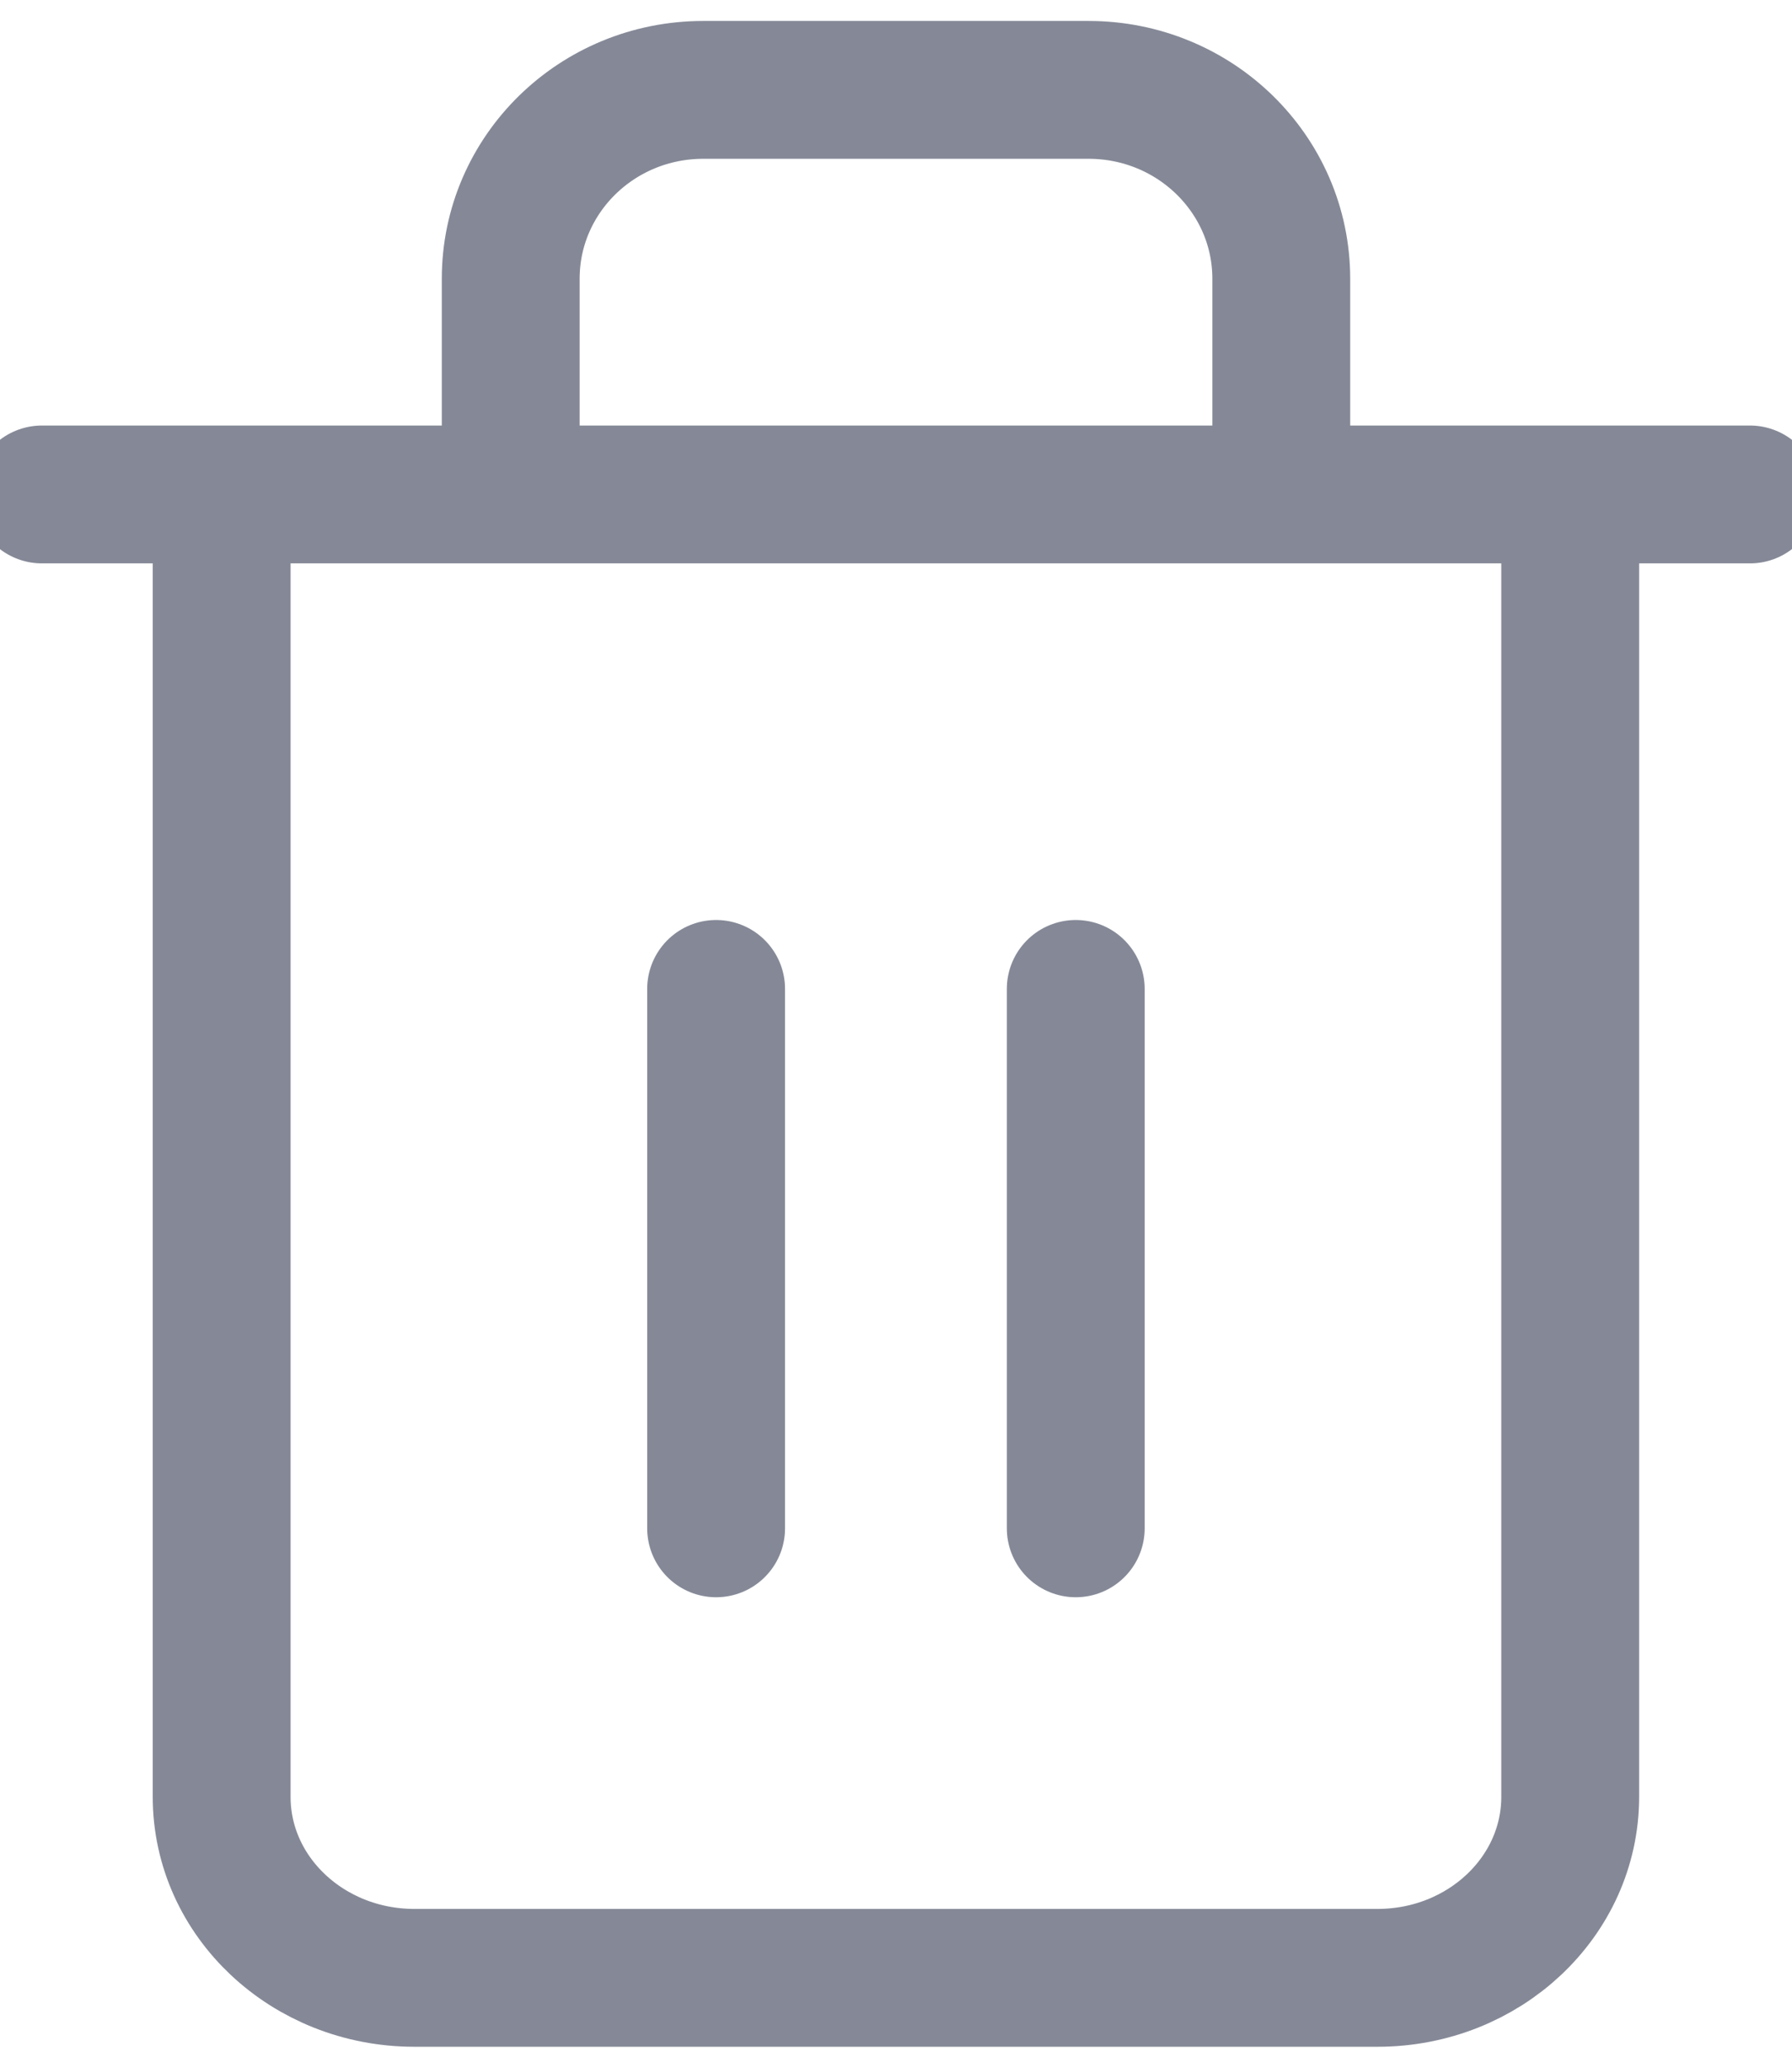 <?xml version="1.0" encoding="UTF-8"?>
<svg width="13px" height="15px" viewBox="0 0 13 15" version="1.1" xmlns="http://www.w3.org/2000/svg" xmlns:xlink="http://www.w3.org/1999/xlink">
    <!-- Generator: sketchtool 64 (101010) - https://sketch.com -->
    <title>A50CE112-360C-4A51-8CA4-24DFF13E038D</title>
    <desc>Created with sketchtool.</desc>
    <g id="-design-system" stroke="none" stroke-width="1" fill="none" fill-rule="evenodd">
        <g id="dark-mode-icon" transform="translate(-57, -243)">
            <g id="Group-10-Copy-15" transform="translate(56, 243)">
                <rect id="Rectangle-Copy-17" x="0" y="0" width="15" height="15"></rect>
                <g id="trash-2" transform="translate(1.304, 0.652)" stroke="#858997" stroke-linecap="round" stroke-linejoin="round">
                    <polyline id="Path" points="0 2.935 1.377 2.935 12.391 2.935"></polyline>
                    <path d="M11.087,3.196 L11.087,12.383 C11.087,13.108 10.461,13.696 9.689,13.696 L2.702,13.696 C1.93,13.696 1.304,13.108 1.304,12.383 L1.304,3.196 M3.401,2.739 L3.401,1.37 C3.401,0.613 4.026,0 4.798,0 L7.593,0 C8.365,0 8.991,0.613 8.991,1.37 L8.991,2.739" id="Shape"></path>
                    <line x1="4.891" y1="6.522" x2="4.891" y2="10.435" id="Path"></line>
                    <line x1="7.5" y1="6.522" x2="7.5" y2="10.435" id="Path"></line>
                </g>
            </g>
        </g>
    </g>
</svg>